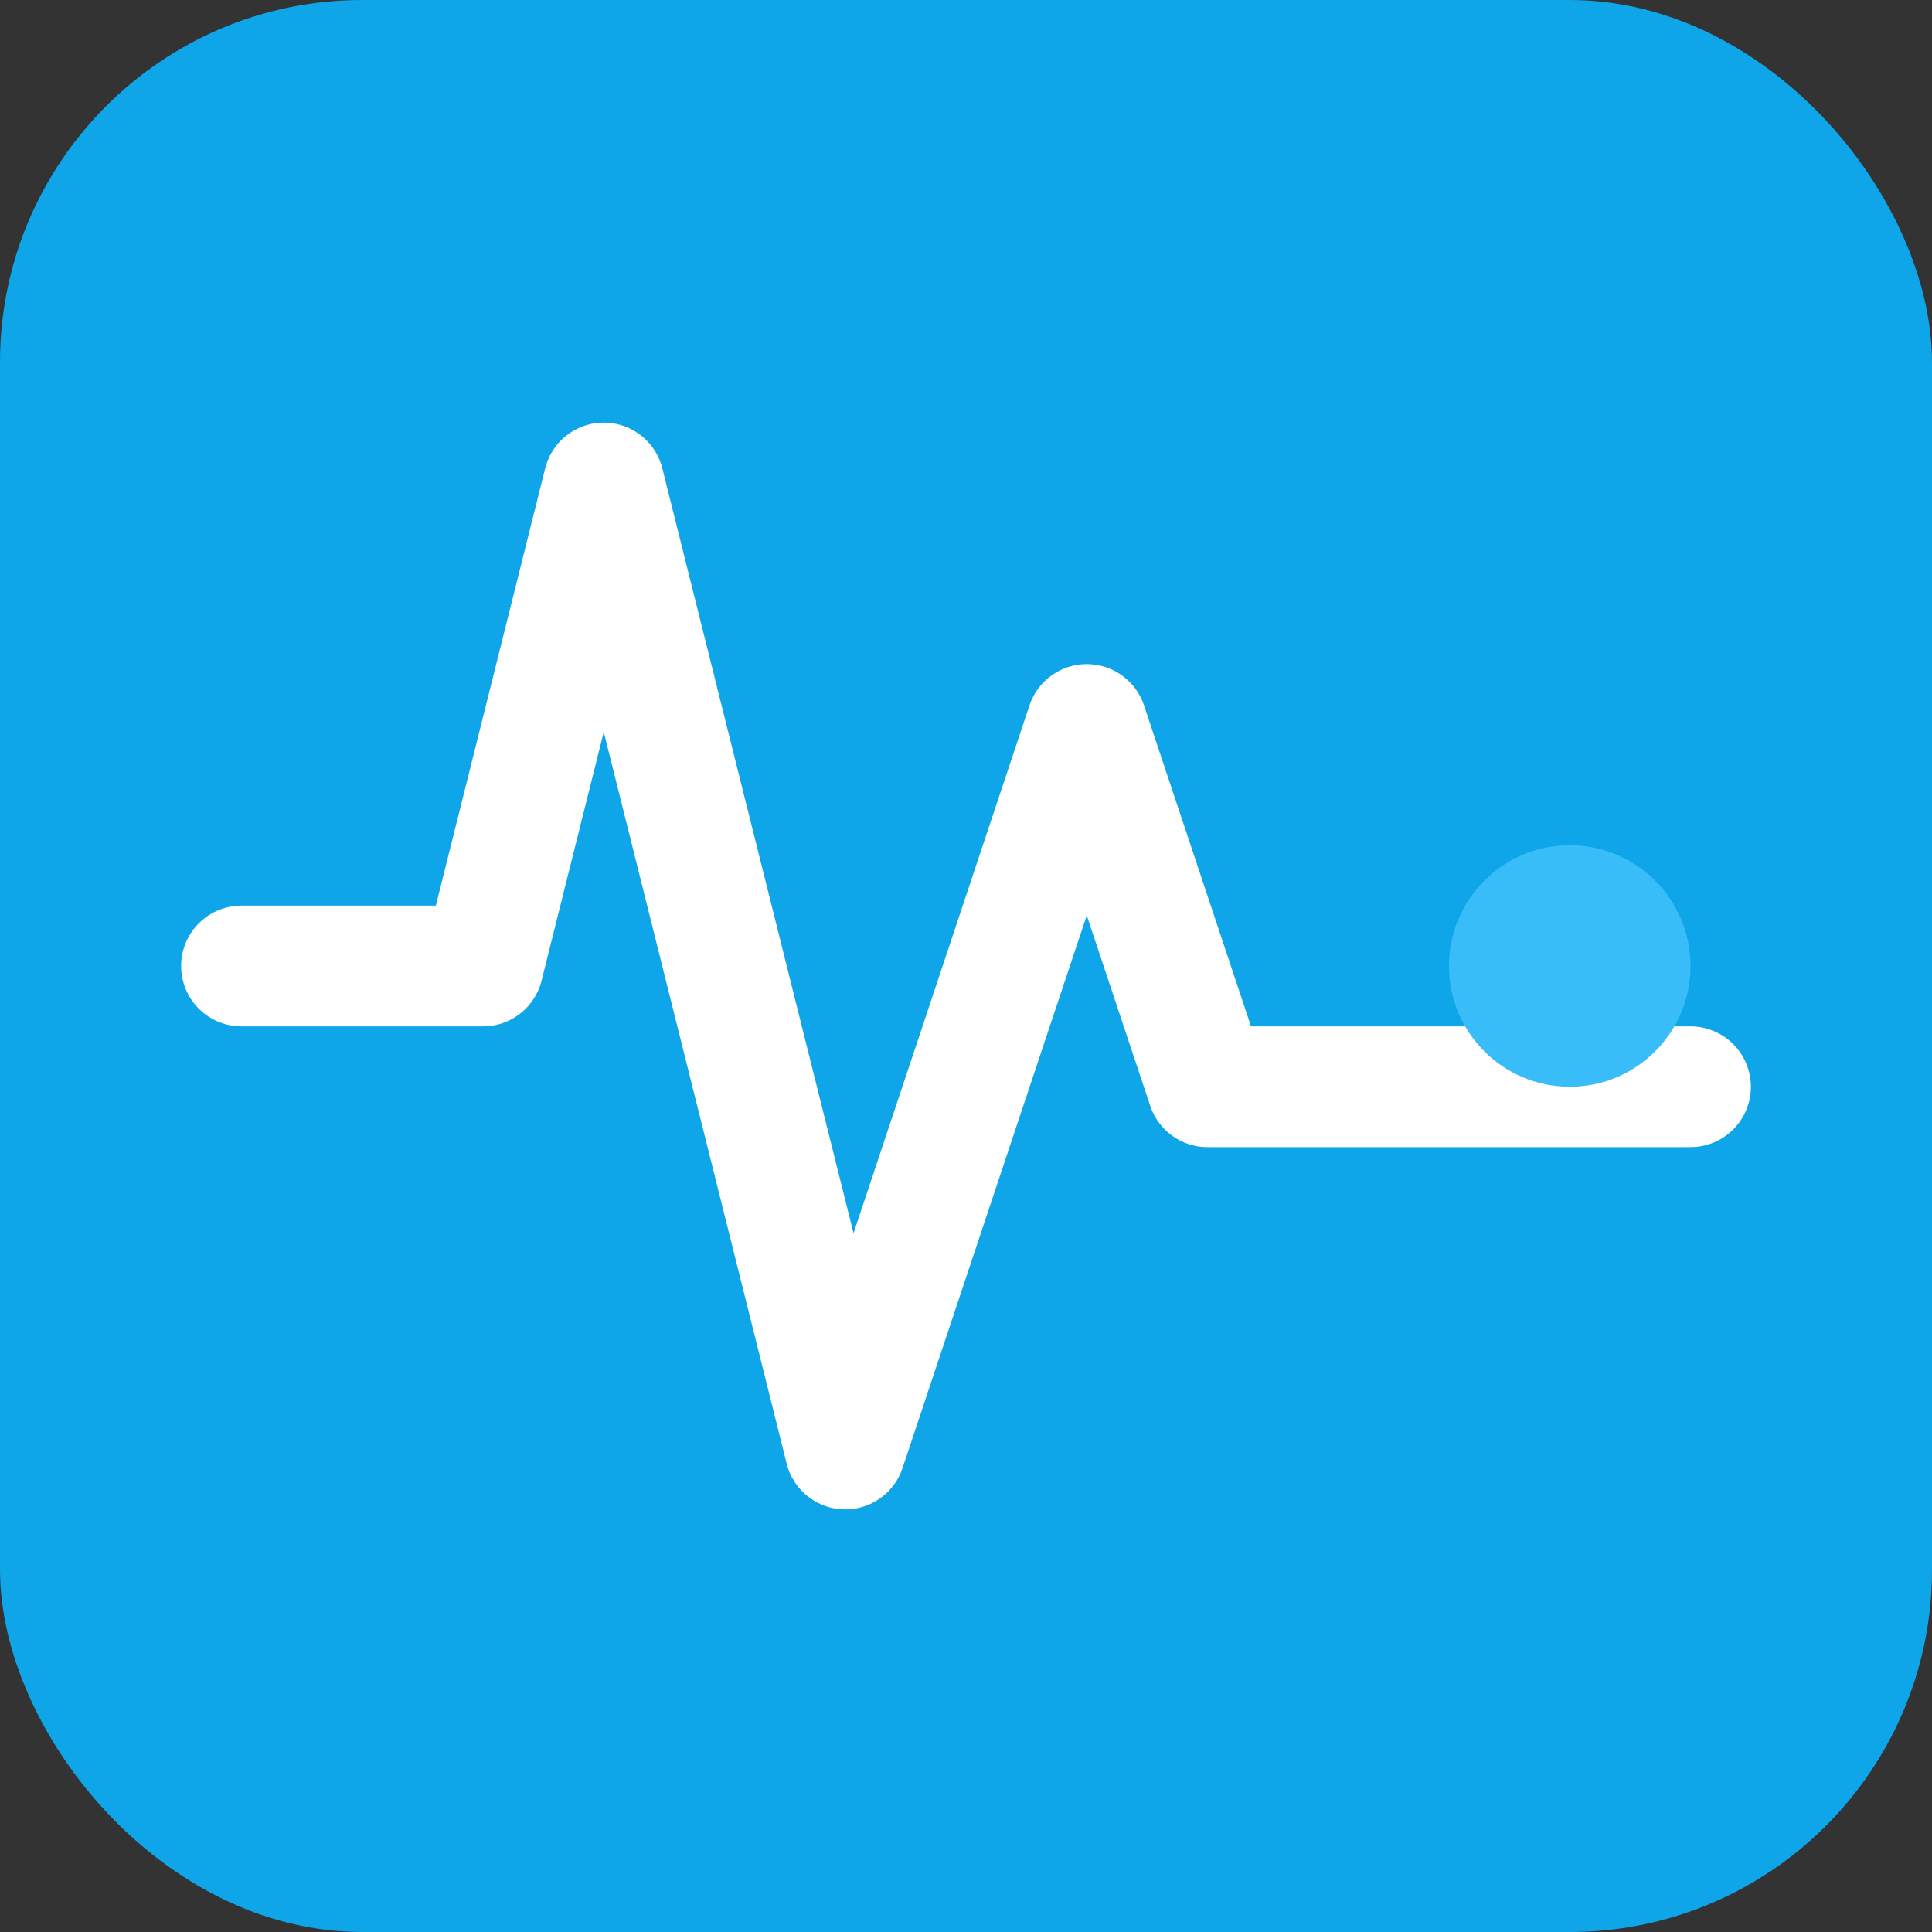 <svg width="32" height="32" viewBox="0 0 32 32" fill="none" xmlns="http://www.w3.org/2000/svg">
  <rect x="0" y="0" width="32" height="32" fill="#333333" stroke="none"/>
  <rect width="32" height="32" rx="6" fill="#0ea5e9"/>
  <path d="M4 16h4l2-8 4 16 4-12 2 6h8" stroke="white" stroke-width="2" stroke-linecap="round" stroke-linejoin="round"/>
  <circle cx="26" cy="16" r="2" fill="#38bdf8"/>
</svg>